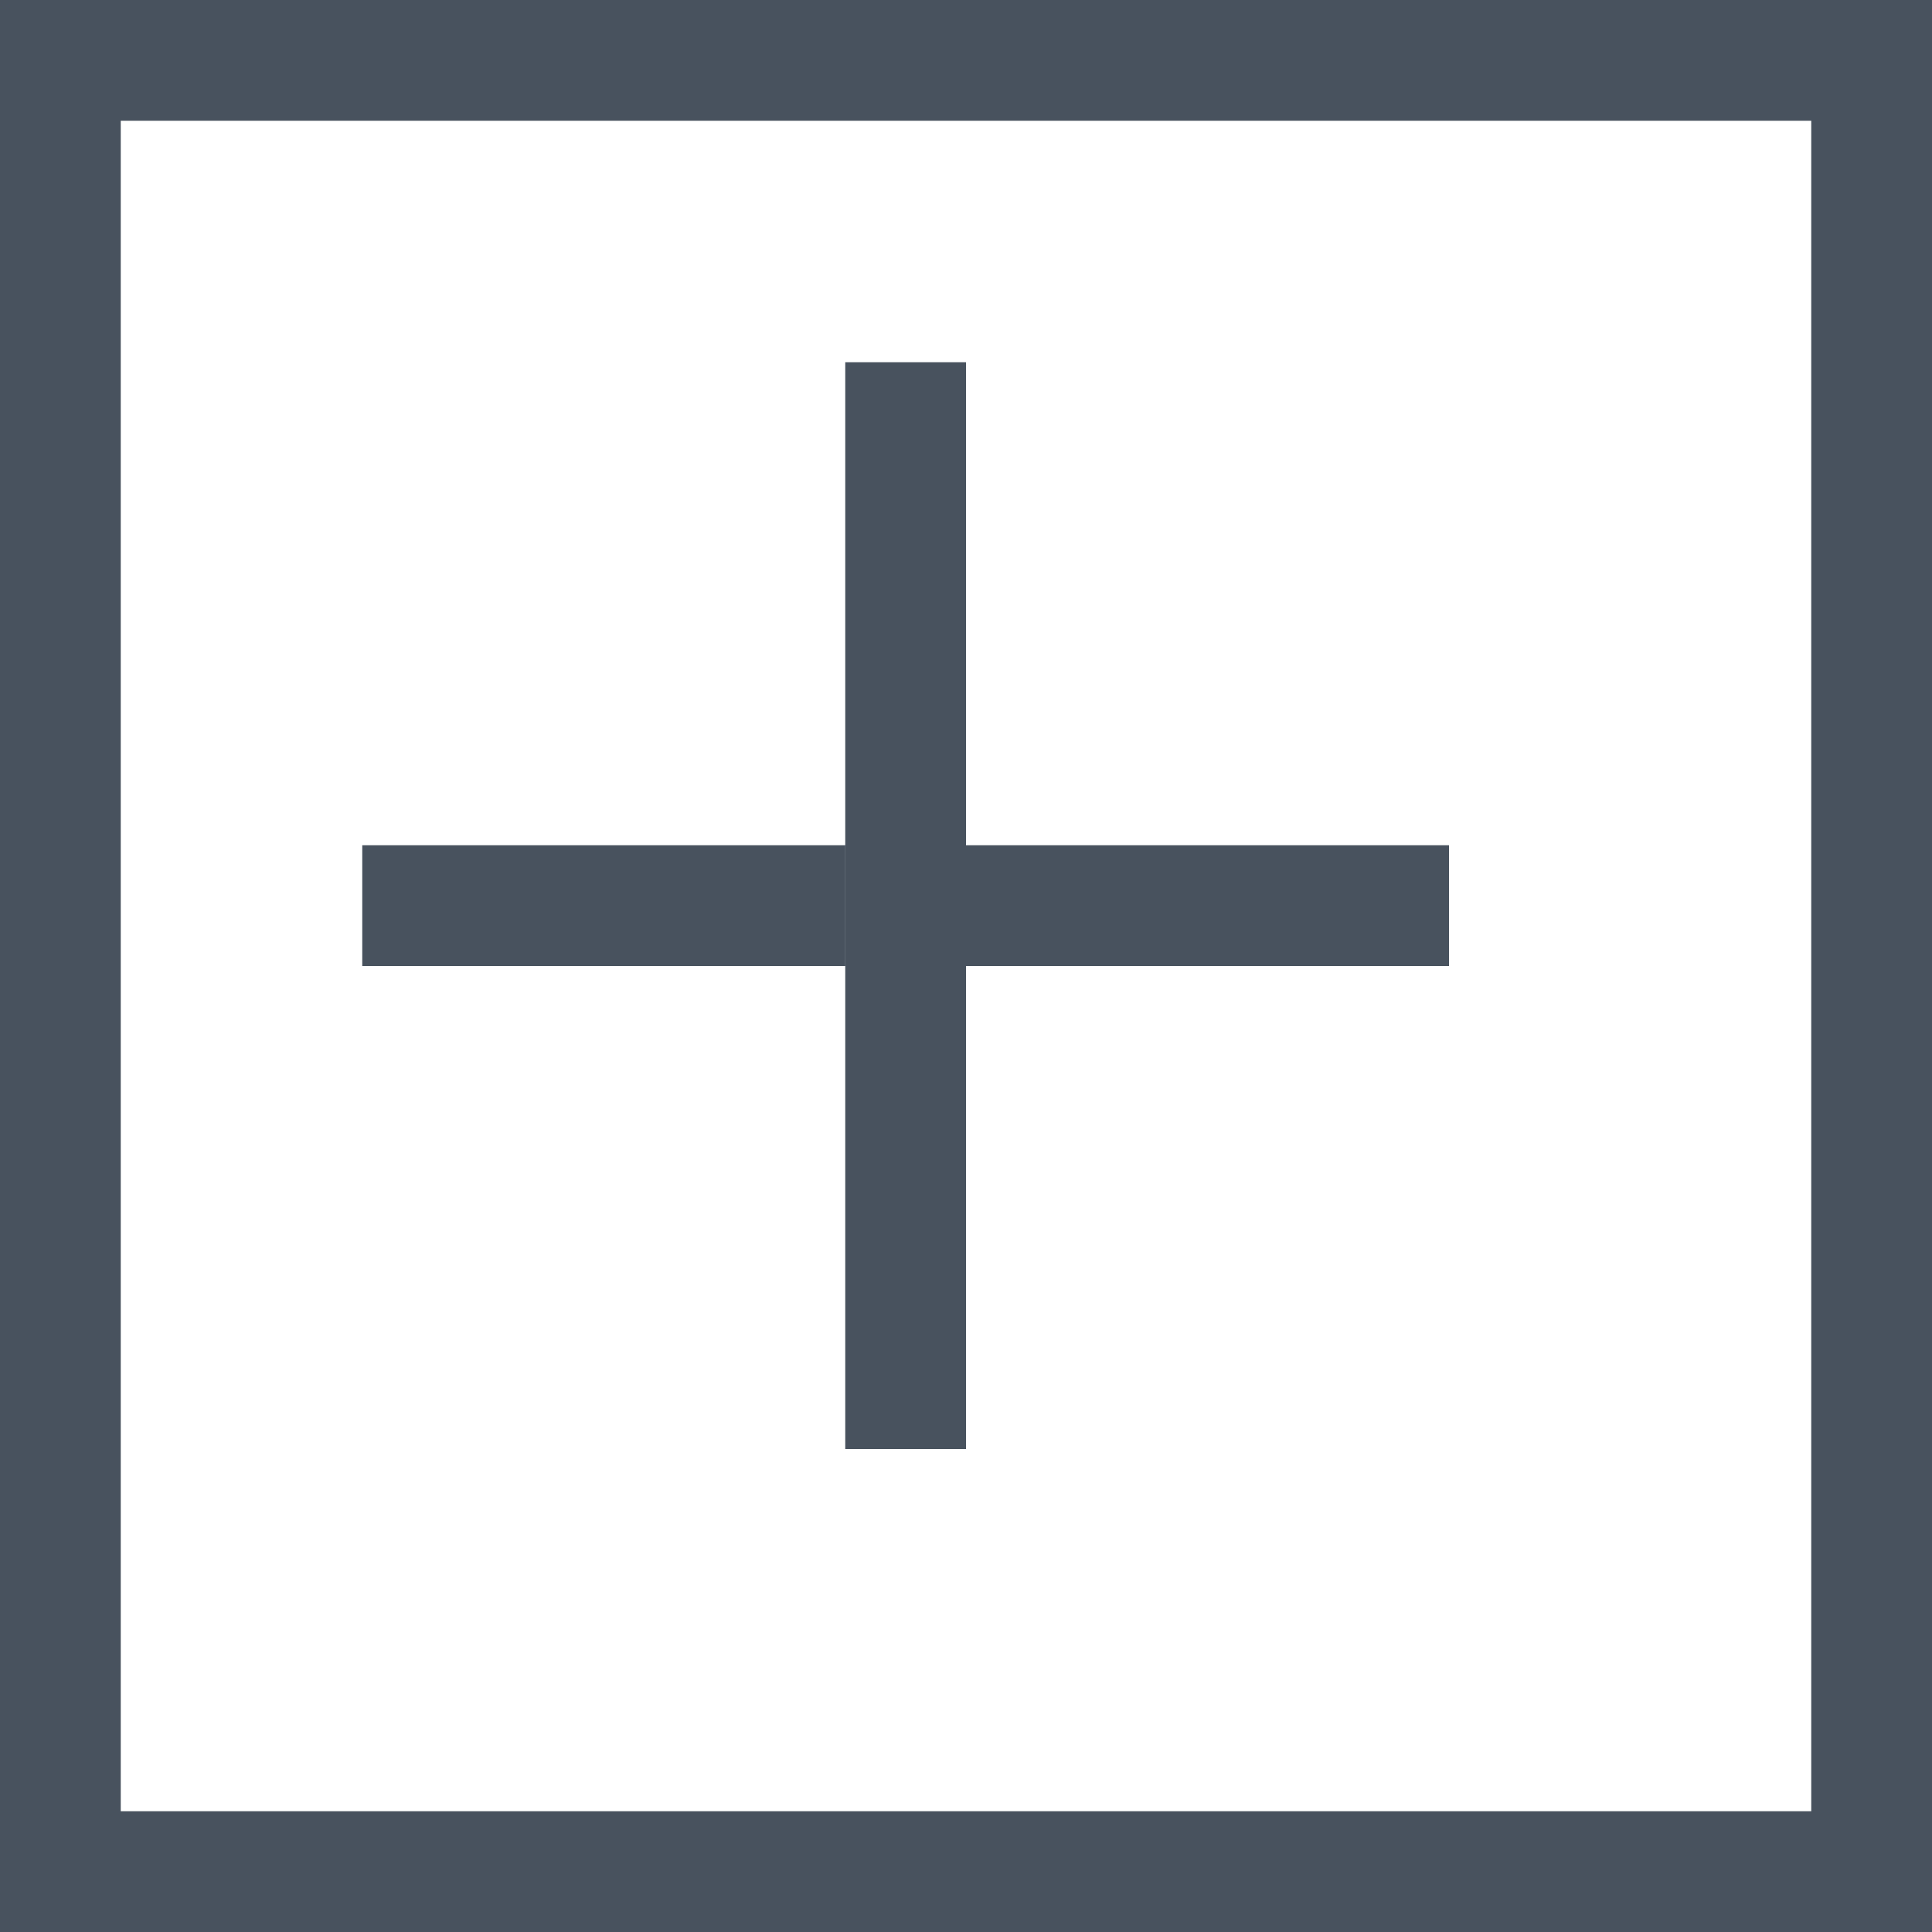<?xml version="1.0" encoding="utf-8"?>
<!-- Generator: Adobe Illustrator 19.1.0, SVG Export Plug-In . SVG Version: 6.00 Build 0)  -->
<!DOCTYPE svg PUBLIC "-//W3C//DTD SVG 1.1//EN" "http://www.w3.org/Graphics/SVG/1.1/DTD/svg11.dtd">
<svg version="1.1" xmlns="http://www.w3.org/2000/svg" xmlns:xlink="http://www.w3.org/1999/xlink" x="0px" y="0px"
	 viewBox="0 0 16 16" enable-background="new 0 0 16 16" xml:space="preserve">
<g id="Layer_1">
	<rect x="3" y="7" fill="#48525E" width="4" height="1"/>
	<rect x="7" y="7" fill="#48525E" width="5" height="1"/>
	<rect x="7" y="7" fill="#48525E" width="1" height="5"/>
	<rect x="7" y="3" fill="#48525E" width="1" height="5"/>
</g>
<g id="Layer_2">
	<rect x="0" y="0" fill="#48525E" width="1" height="16"/>
	<rect x="15" y="0" fill="#48525E" width="1" height="16"/>
	<rect x="0" y="15" fill="#48525E" width="16" height="1"/>
	<rect x="0" y="0" fill="#48525E" width="16" height="1"/>
</g>
</svg>
